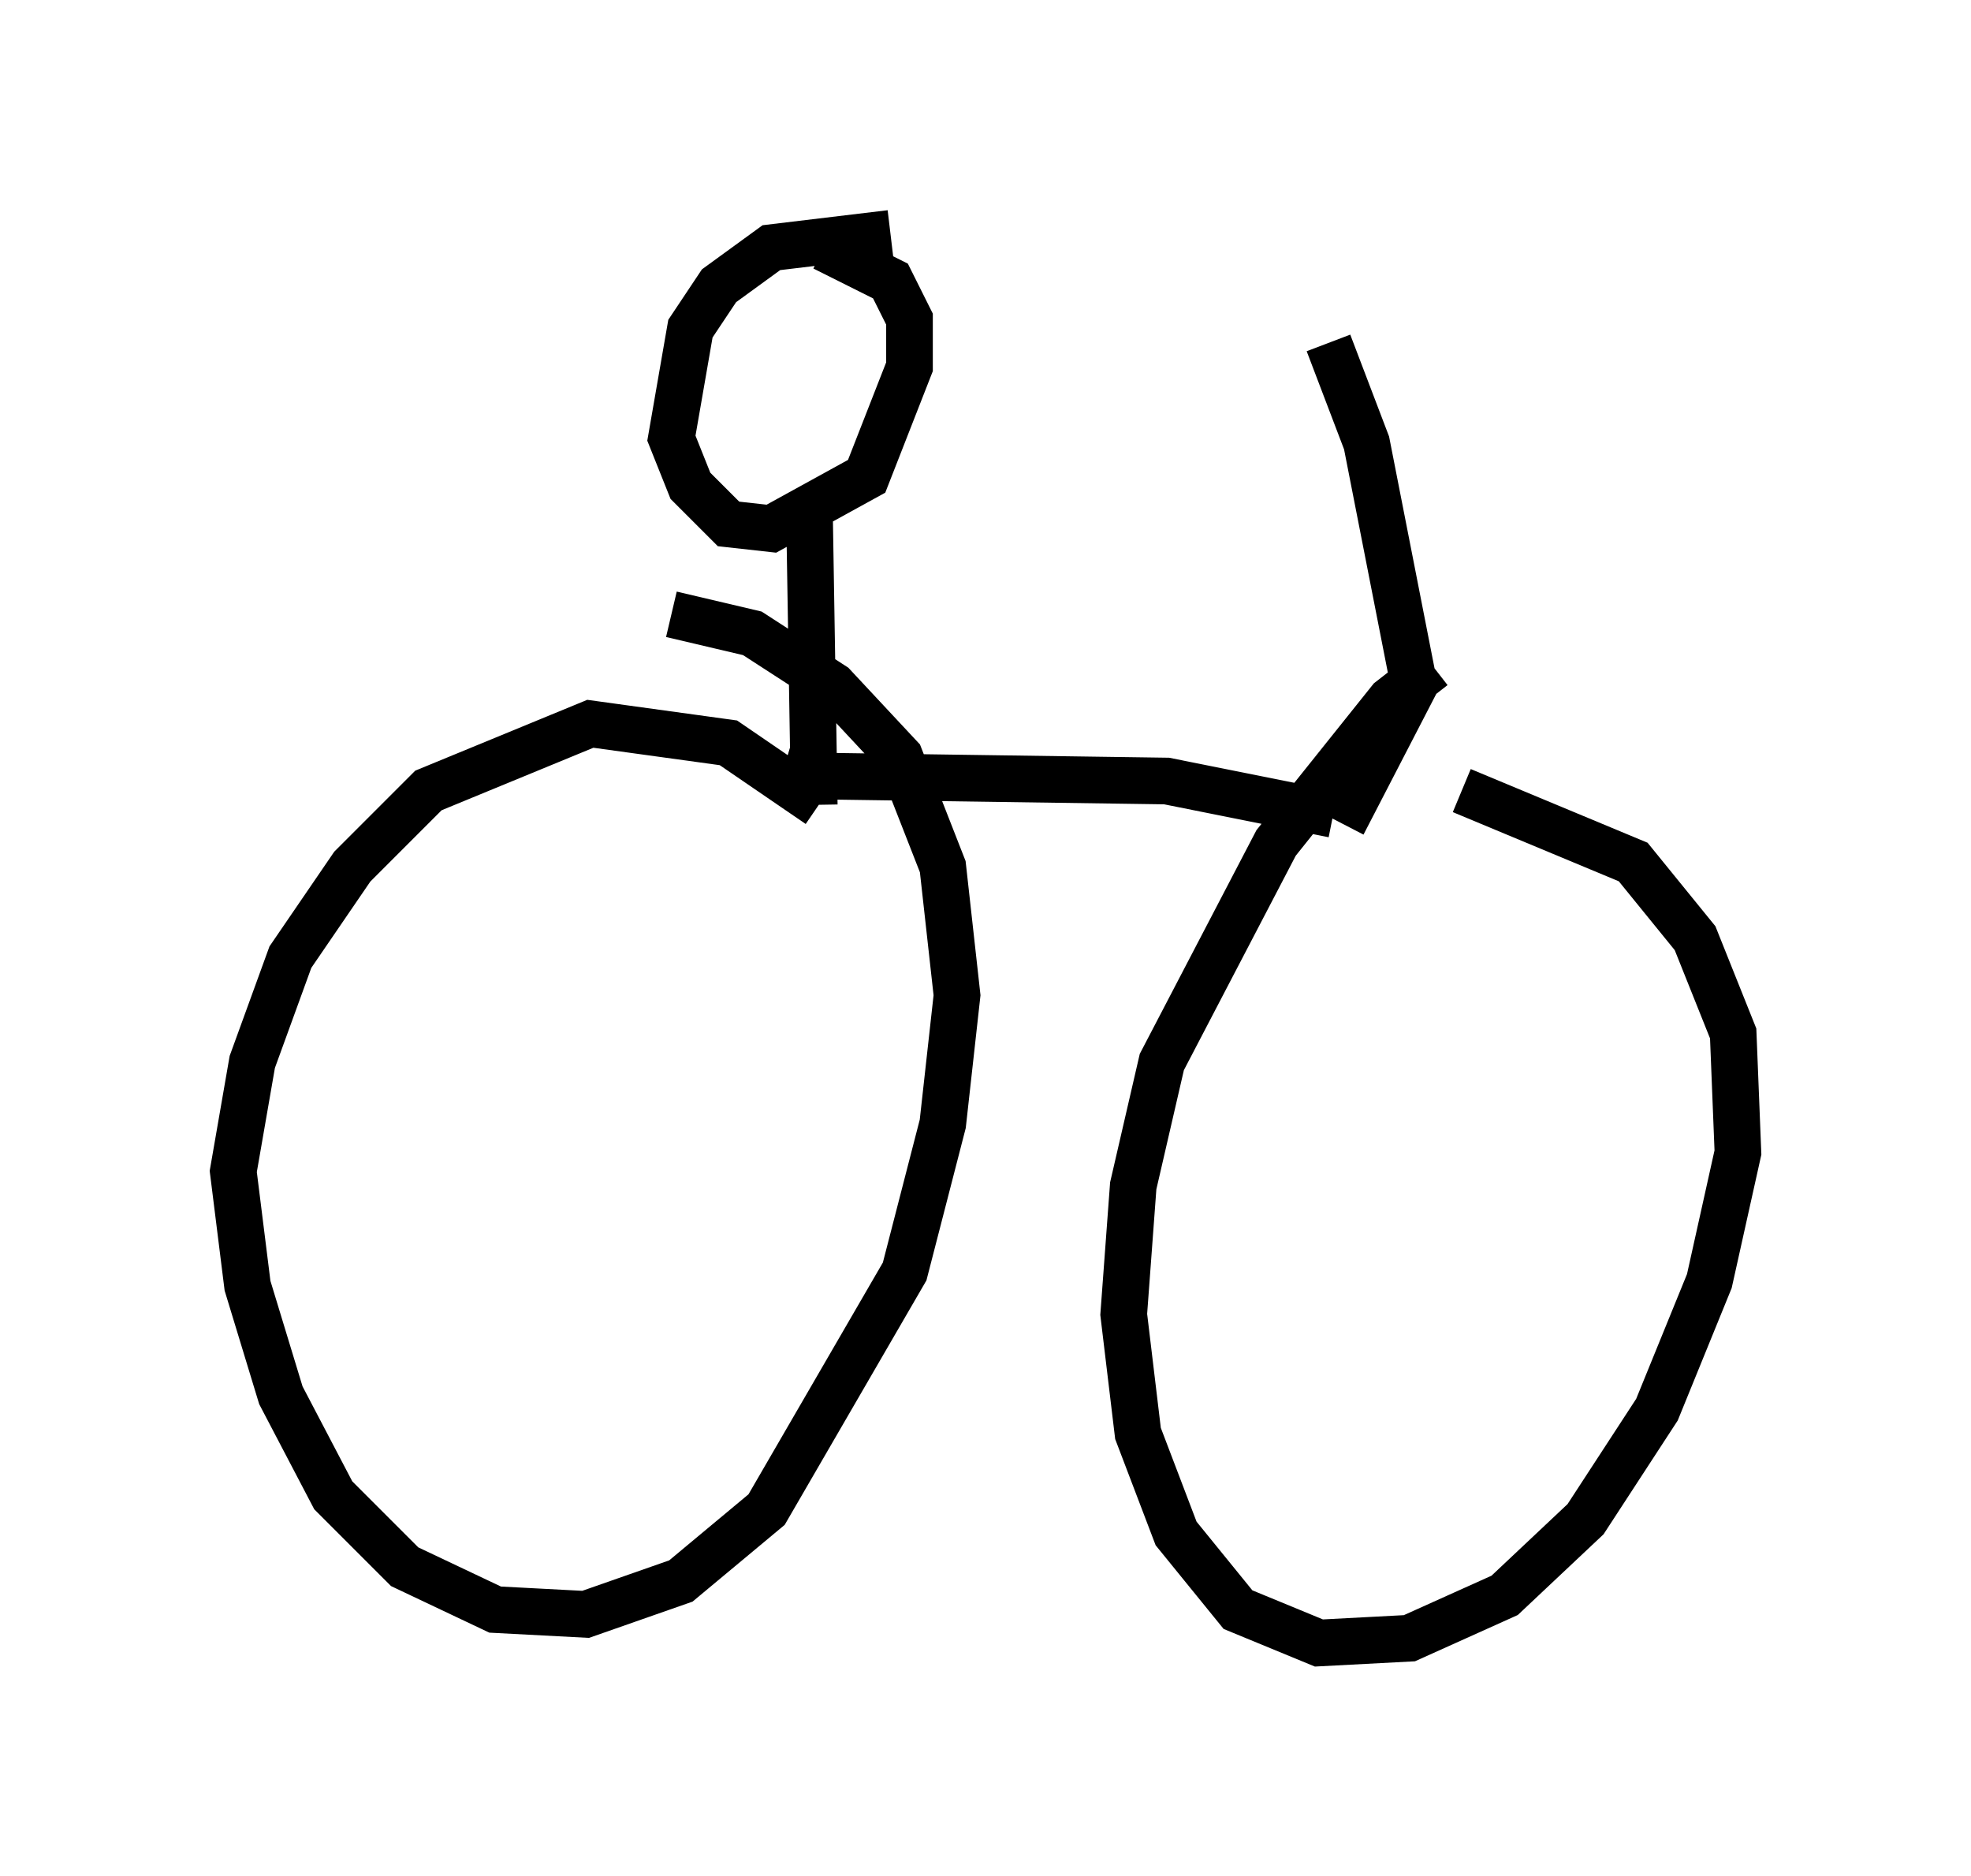 <?xml version="1.0" encoding="utf-8" ?>
<svg baseProfile="full" height="40.217" version="1.1" width="42.259" xmlns="http://www.w3.org/2000/svg" xmlns:ev="http://www.w3.org/2001/xml-events" xmlns:xlink="http://www.w3.org/1999/xlink"><defs /><rect fill="white" height="40.217" width="42.259" x="0" y="0" /><path d="M19.19, 19.088 m-1.633, -1.838 l-1.94, -1.327 -2.96, -0.408 l-3.471, 1.429 -1.633, 1.633 l-1.327, 1.94 -0.817, 2.246 l-0.408, 2.348 0.306, 2.45 l0.715, 2.348 1.123, 2.144 l1.531, 1.531 1.94, 0.919 l1.94, 0.102 2.042, -0.715 l1.838, -1.531 2.96, -5.104 l0.817, -3.165 0.306, -2.756 l-0.306, -2.756 -0.919, -2.348 l-1.429, -1.531 -1.735, -1.123 l-1.735, -0.408 m16.334, 1.123 l-0.919, 0.715 -2.45, 3.063 l-2.45, 4.696 -0.613, 2.654 l-0.204, 2.756 0.306, 2.552 l0.817, 2.144 1.327, 1.633 l1.735, 0.715 1.94, -0.102 l2.042, -0.919 1.735, -1.633 l1.531, -2.348 1.123, -2.756 l0.613, -2.756 -0.102, -2.552 l-0.817, -2.042 -1.327, -1.633 l-3.675, -1.531 m-14.496, -0.613 l1.021, 0.306 7.146, 0.102 l3.573, 0.715 m-11.127, -0.204 l-0.102, -6.227 m1.735, -6.023 l-2.552, 0.306 -1.123, 0.817 l-0.613, 0.919 -0.408, 2.348 l0.408, 1.021 0.817, 0.817 l0.919, 0.102 2.042, -1.123 l0.919, -2.348 0.0, -1.021 l-0.408, -0.817 -1.429, -0.715 m11.127, 12.352 l1.531, -2.96 -1.021, -5.206 l-0.817, -2.144 m0.715, -0.613 " fill="none" stroke="black" stroke-width="1" /></svg>